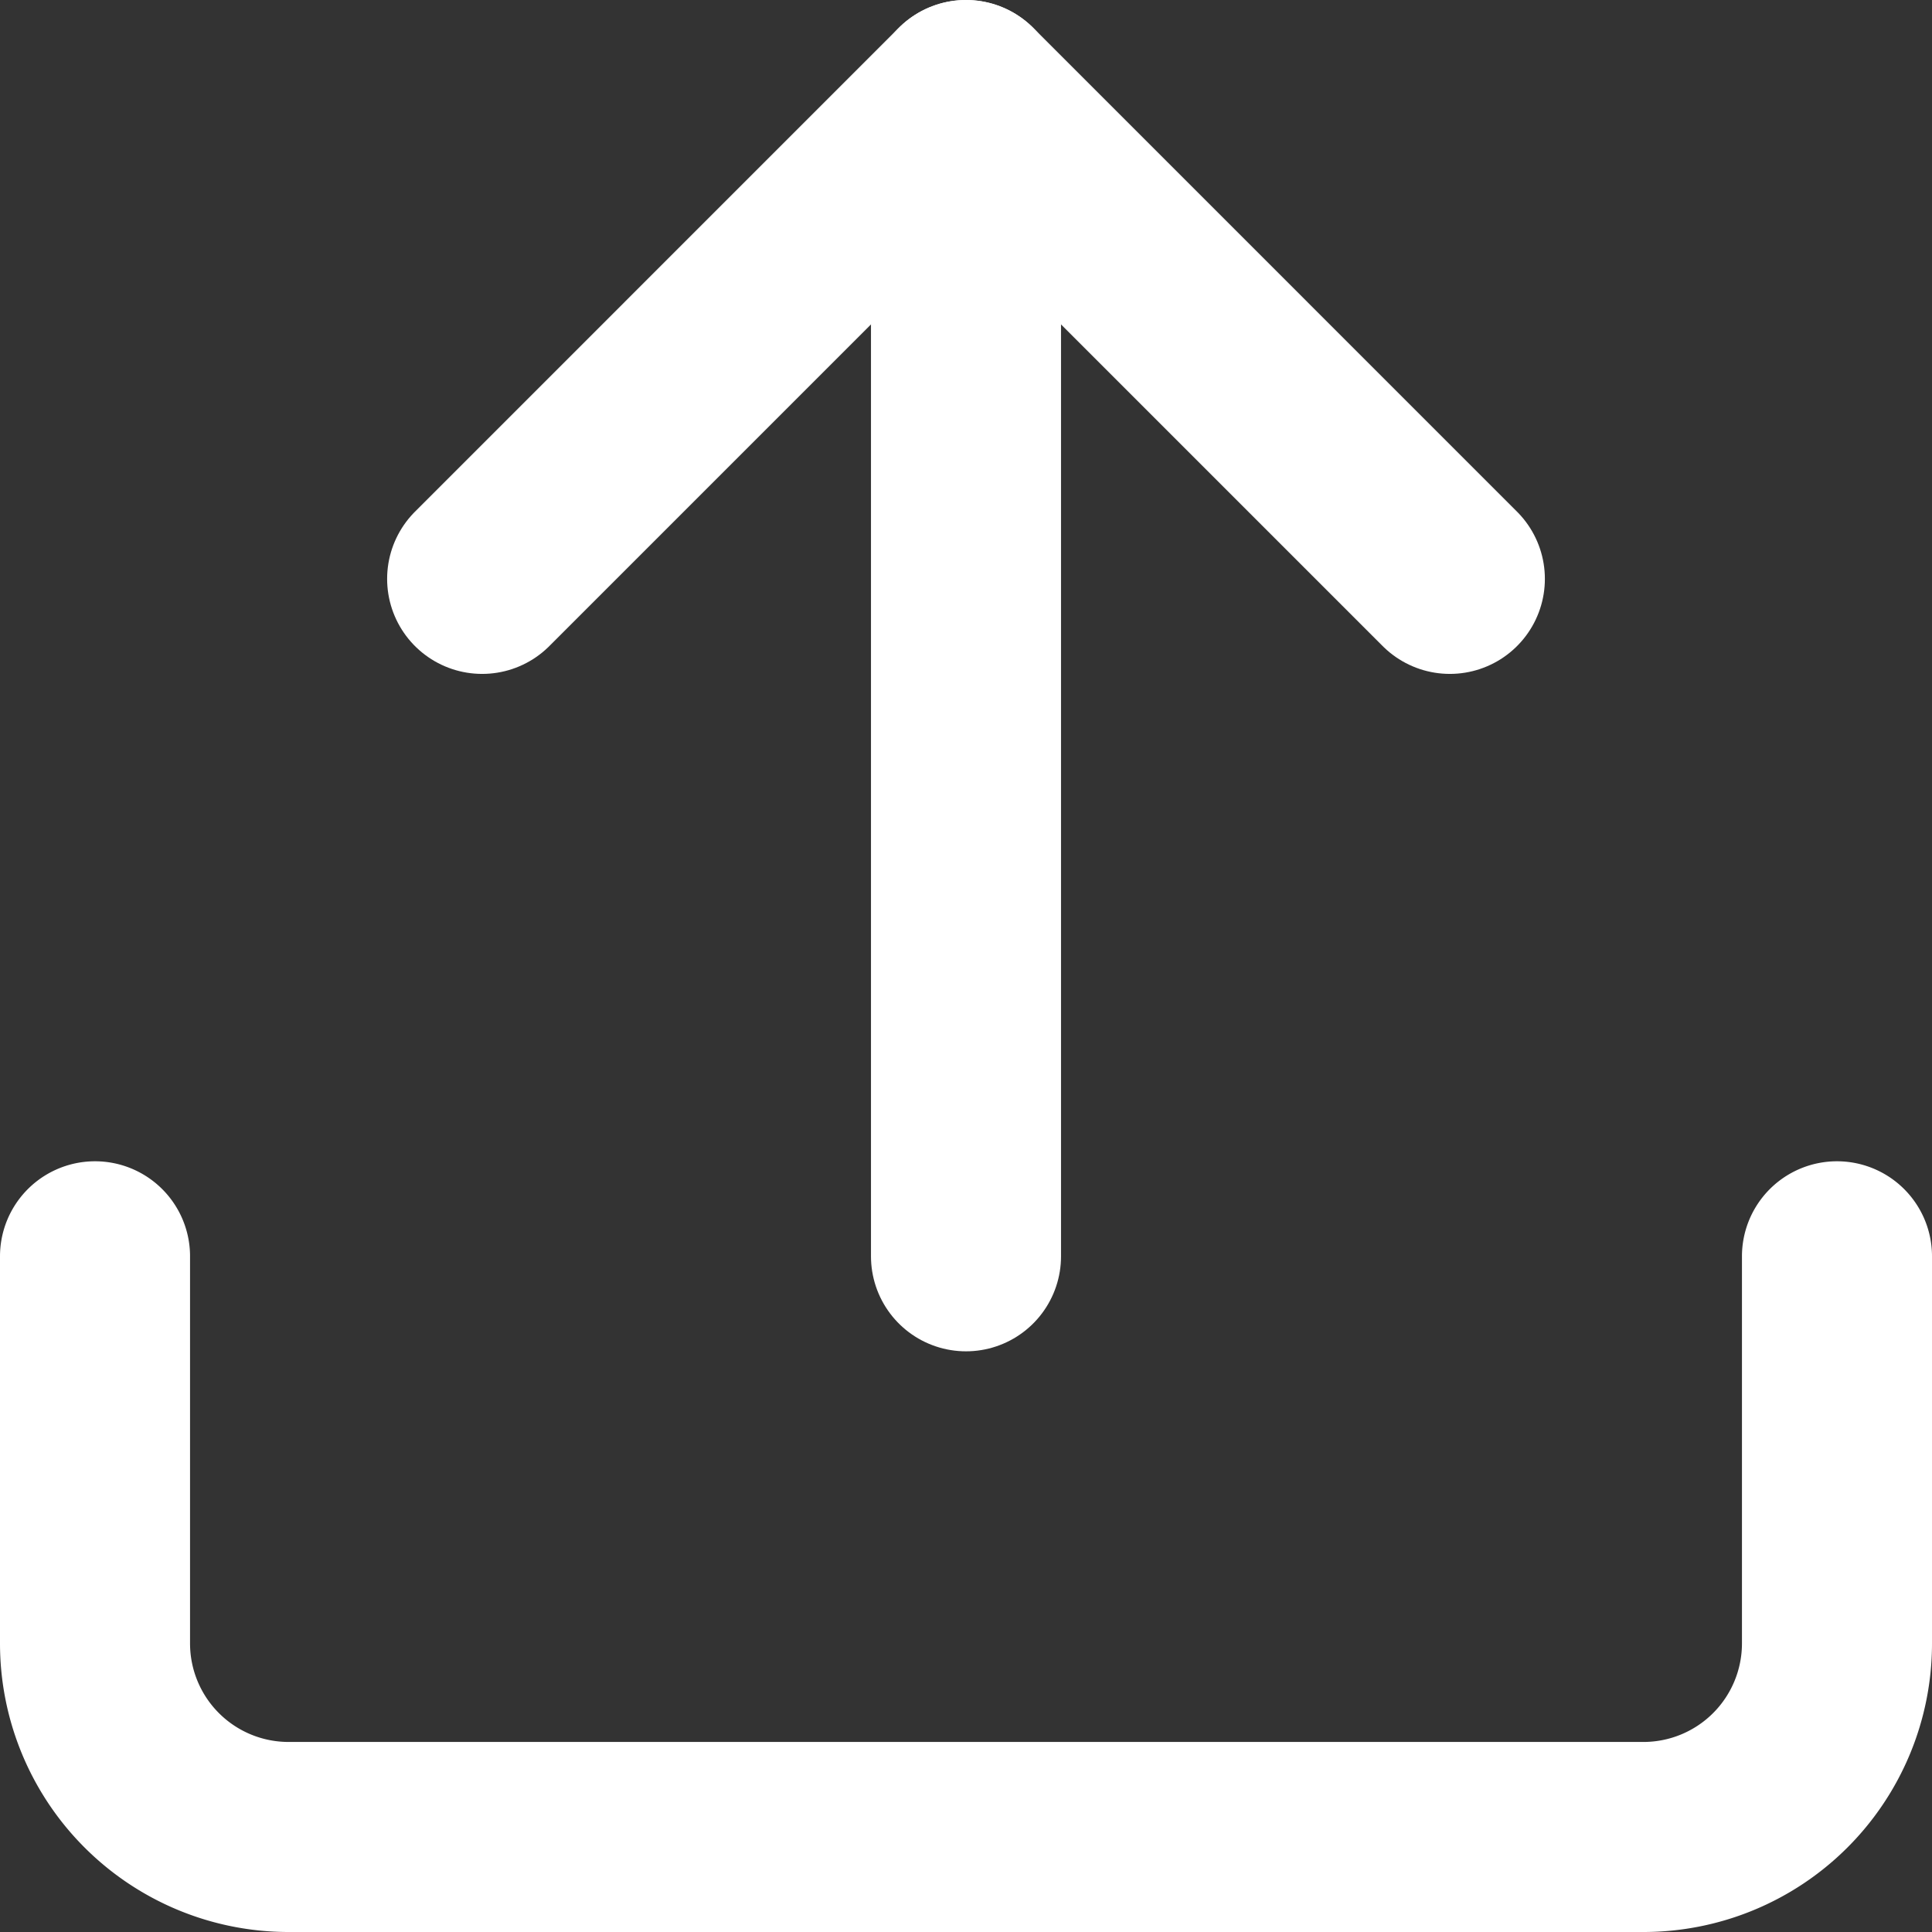 <svg xmlns="http://www.w3.org/2000/svg" width="20.332" height="20.332" viewBox="0 0 20.332 20.332"><rect x="0" y="0" width="20.332" height="20.332" fill="#333333" stroke="none"/><defs><style>.a{fill:none;stroke:#fff;stroke-linecap:round;stroke-linejoin:round;stroke-width:2px;}</style></defs><g transform="translate(1 1)"><path class="a" d="M22.832,22.5v4.074a2.037,2.037,0,0,1-2.037,2.037H6.537A2.037,2.037,0,0,1,4.5,26.574V22.5" transform="translate(-4.5 -10.279)"/><path class="a" d="M20.684,9.592,15.592,4.5,10.5,9.592" transform="translate(-6.426 -4.5)"/><path class="a" d="M18,4.5V16.721" transform="translate(-8.834 -4.5)"/></g></svg>